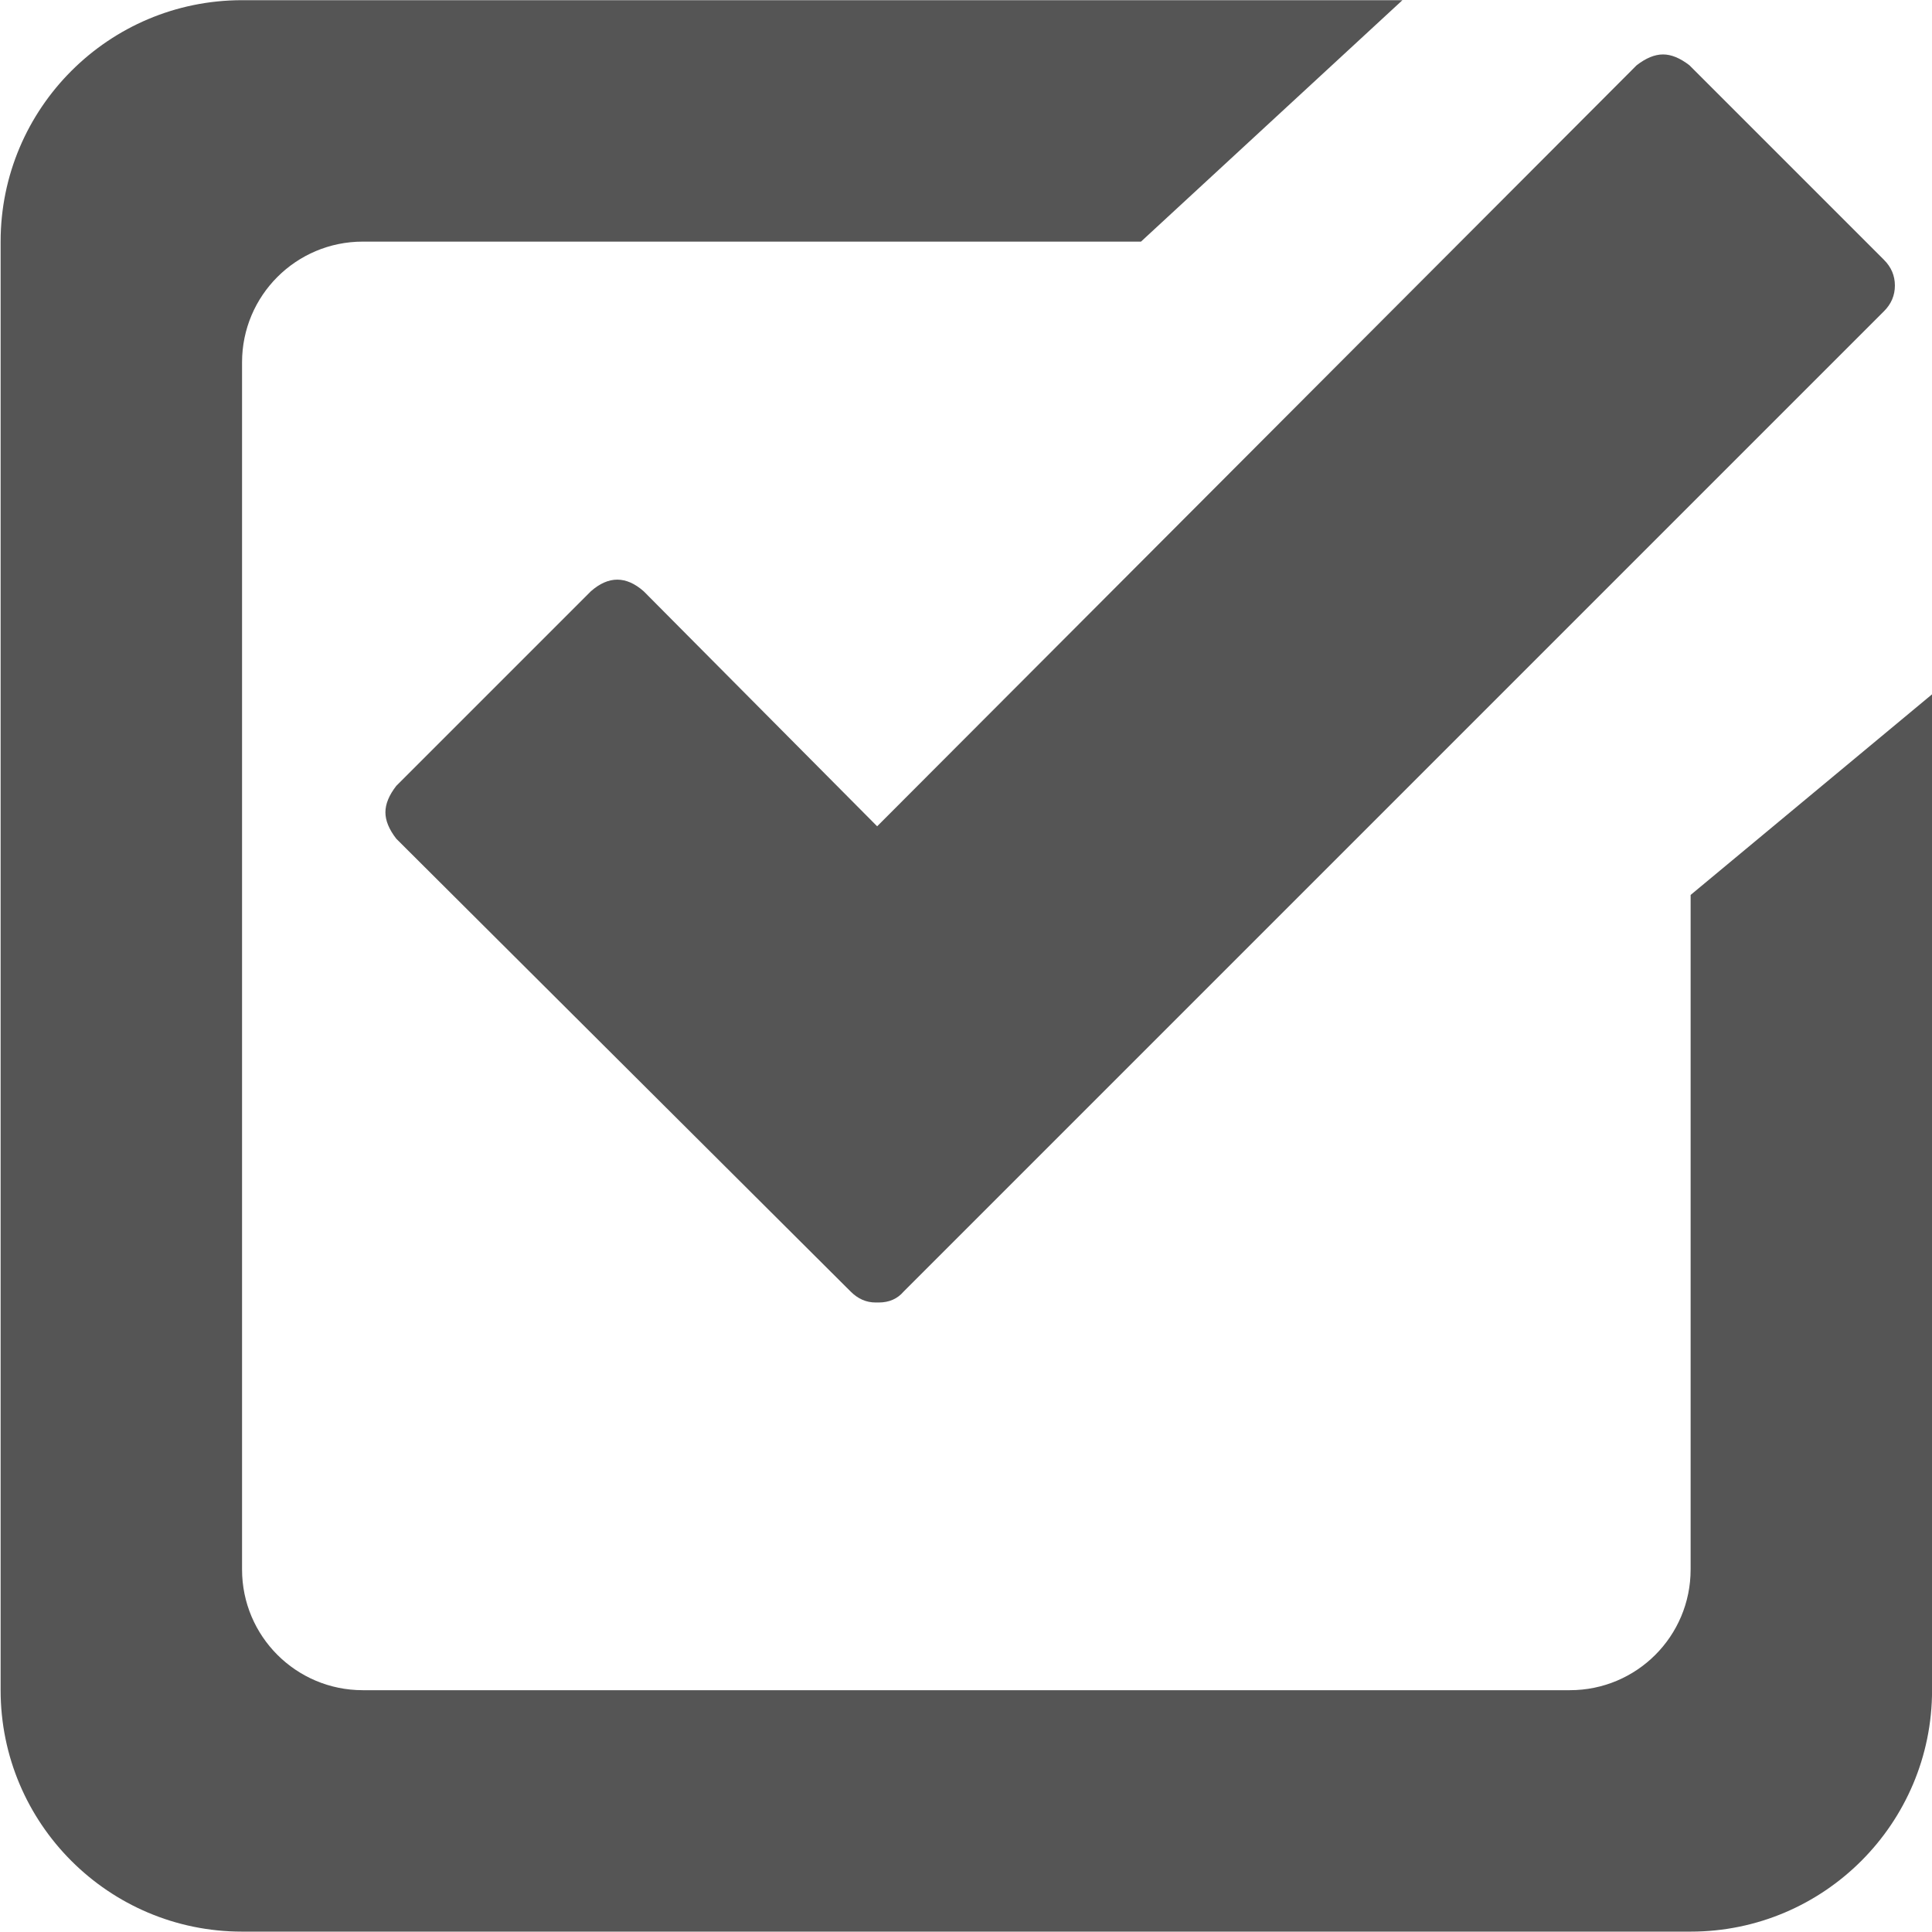 <svg width="512" height="512" xmlns="http://www.w3.org/2000/svg">
    <g>
        <title>Layer 1</title>
        <g font-size="1353.902px" font-style="italic" font-weight="normal" fill="#555555" font-family="Serif" id="text10546">
            <g transform="matrix(0.795 0 0 -0.795 559.414 167.416)" id="g3362">
                <path fill="#555555"
                      d="m-75.642,123.963c2.421,-2.421 3.631,-5.274 3.631,-8.559c0,-3.286 -1.21,-6.139 -3.631,-8.56l-326.808,-326.809c-2.075,-2.421 -4.842,-3.631 -8.3,-3.631l-0.519,0l-0.519,0c-3.112,0 -5.879,1.21 -8.299,3.631l-151.474,150.955c-2.42,3.112 -3.631,6.052 -3.631,8.819c0,2.767 1.211,5.706 3.631,8.819l64.843,64.843c5.879,5.187 11.759,5.187 17.638,0l77.811,-78.33l253.147,253.666c3.113,2.421 6.052,3.631 8.819,3.631c2.766,0 5.706,-1.21 8.818,-3.631l64.843,-64.843l0,0l0,0zm-64.461,-436.556c0,-22.253 -17.987,-40.24 -40.24,-40.24l-402.398,0c-22.213,0 -40.24,17.987 -40.24,40.24l0,402.398c0,22.253 18.027,40.24 40.24,40.24l259.418,0l87.153,80.48l-386.811,0c-44.425,0 -80.48,-36.055 -80.48,-80.48l0,-482.878c0,-44.424 36.055,-80.479 80.48,-80.479l482.878,0c44.425,0 80.48,36.055 80.48,80.479l0,331.979l-80.48,-66.883l0,-224.856z" id="path3364"/>
            </g>
        </g>
    </g>
</svg>
